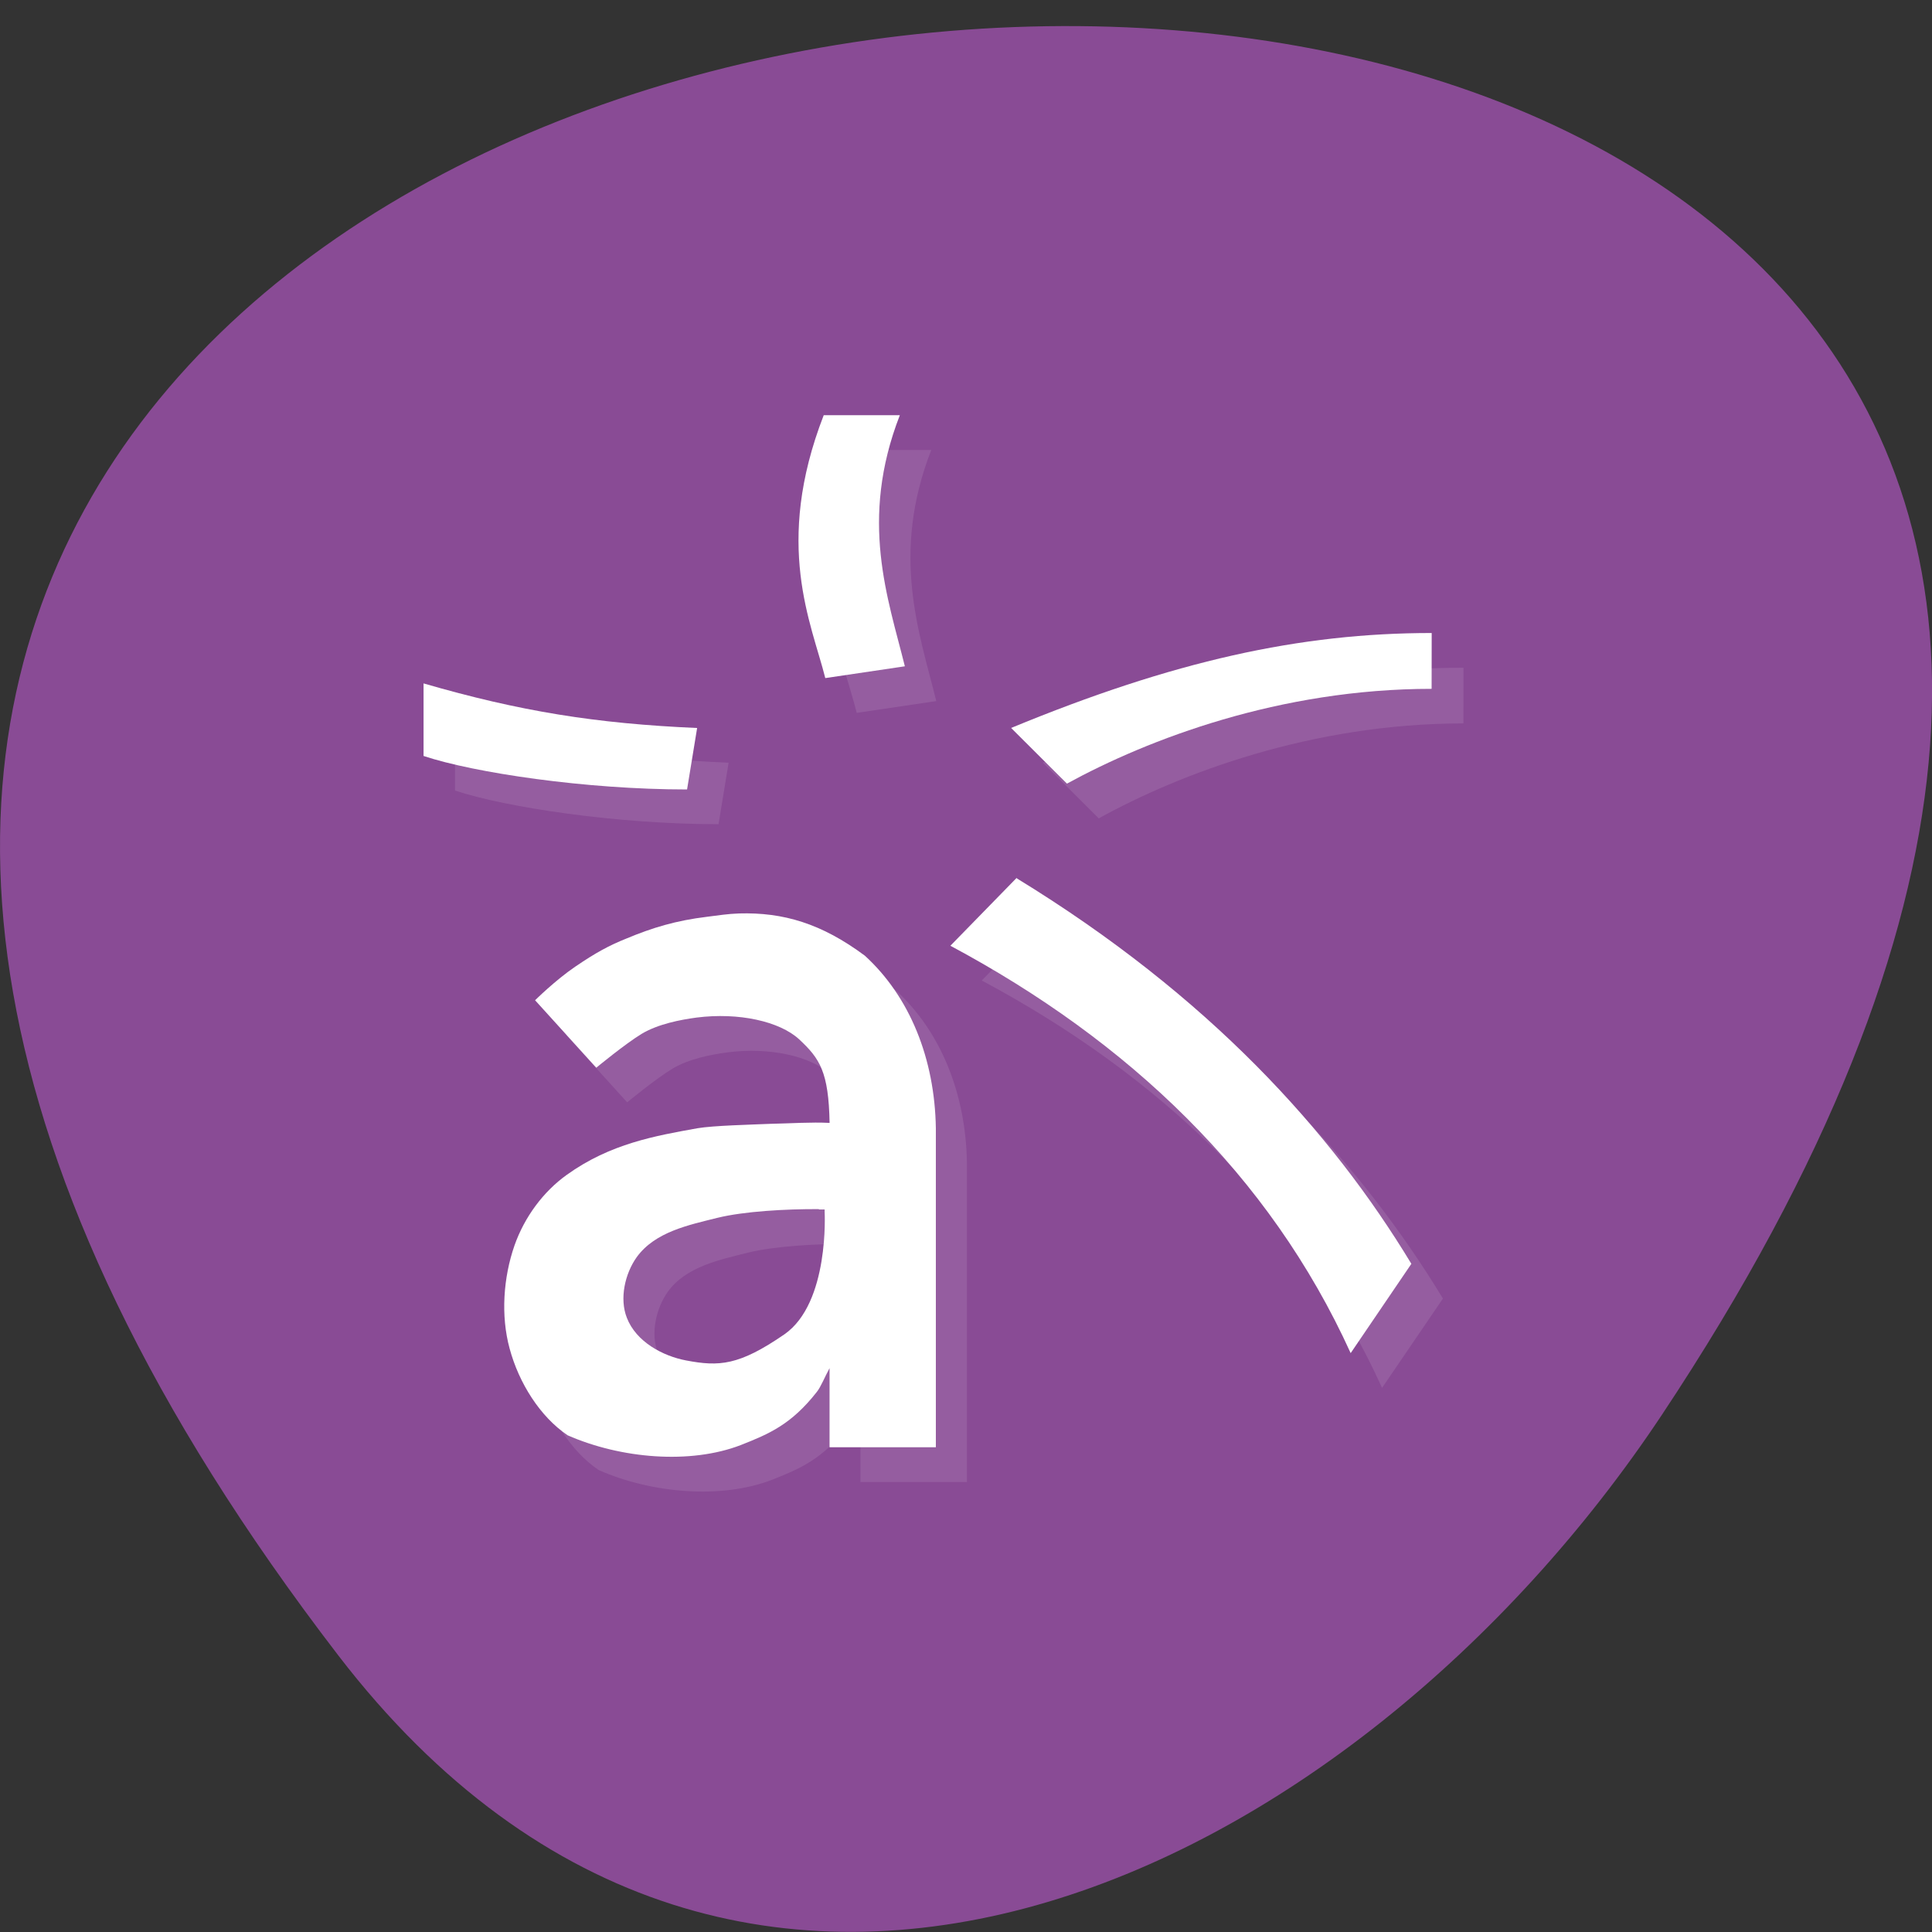 <svg xmlns="http://www.w3.org/2000/svg" xmlns:xlink="http://www.w3.org/1999/xlink" viewBox="0 0 48 48"><rect x="0" y="0" width="48" height="48" fill="#333333" stroke="none"/><defs><g id="3" clip-path="url(#2)"><path d="m 21.25 11.18 c -1.254 3.215 -0.301 5.172 0.035 6.531 l 1.977 -0.293 c -0.418 -1.688 -1.141 -3.633 -0.125 -6.238" fill="#fff"/><path d="m 36.36 16.59 c -3.273 0 -6.418 0.695 -10.449 2.359 l 1.387 1.383 c 2.01 -1.109 5.285 -2.359 9.06 -2.359" fill="#fff"/><path d="m 11.305 17.84 v 1.801 c 1.258 0.418 4.03 0.836 6.547 0.836 l 0.25 -1.527 c -2.508 -0.109 -4.406 -0.414 -6.797 -1.109" fill="#fff"/><path d="m 26.04 22.672 l -1.648 1.688 c 4.406 2.355 7.93 5.684 9.945 10.121 l 1.512 -2.219 c -1.996 -3.293 -5.04 -6.656 -9.809 -9.582" fill="#fff"/><path d="m 19.13 23.559 c -0.254 0.004 -0.512 0.047 -0.781 0.078 c -0.773 0.094 -1.359 0.273 -2.01 0.539 c -0.441 0.18 -0.773 0.363 -1.273 0.703 c -0.496 0.34 -1 0.836 -1 0.836 l 1.516 1.672 c 0 0 0.715 -0.59 1.125 -0.836 c 0.41 -0.246 0.965 -0.352 1.371 -0.406 c 1.047 -0.133 2.059 0.094 2.543 0.539 c 0.516 0.48 0.734 0.809 0.758 2.078 c -0.465 -0.023 -0.941 0.012 -1.465 0.023 c -0.469 0.016 -1.422 0.039 -1.813 0.109 c -1.043 0.188 -2.168 0.379 -3.254 1.16 c -0.578 0.414 -1.047 1.043 -1.297 1.754 c -0.277 0.797 -0.344 1.742 -0.121 2.559 c 0.234 0.855 0.754 1.688 1.445 2.156 c 1.32 0.582 3.051 0.727 4.305 0.242 c 0.703 -0.277 1.25 -0.512 1.883 -1.32 c 0.105 -0.129 0.191 -0.359 0.316 -0.594 v 1.969 h 2.645 v -7.926 c -0.027 -1.727 -0.652 -3.266 -1.762 -4.285 c -1.082 -0.809 -2.035 -1.082 -3.133 -1.055 m 1.98 7.359 c 0.051 0 0.098 0 0.148 0 c 0 0.02 0 0.035 0 0.059 c 0 0 0.125 2.262 -1 3.043 c -1.125 0.773 -1.617 0.801 -2.445 0.648 c -0.574 -0.109 -1.234 -0.461 -1.469 -1.059 c -0.184 -0.477 -0.043 -1.098 0.25 -1.512 c 0.453 -0.625 1.285 -0.793 2 -0.973 c 0.66 -0.16 1.684 -0.219 2.52 -0.215" fill="#fff"/></g><clipPath id="2"><path d="M 0,0 H48 V48 H0 z"/></clipPath><filter id="0" filterUnits="objectBoundingBox" x="0" y="0" width="48" height="48"><feColorMatrix type="matrix" in="SourceGraphic" values="0 0 0 0 1 0 0 0 0 1 0 0 0 0 1 0 0 0 1 0"/></filter><mask id="1"><g filter="url(#0)"><path fill-opacity="0.102" d="M 0,0 H48 V48 H0 z"/></g></mask></defs><path d="m 8.406 41.13 c -37.84 -49.27 66.3 -56.27 32.879 -5.973 c -7.621 11.465 -22.855 19.02 -32.879 5.973" fill="#894b95"/><use xlink:href="#3" mask="url(#1)"/><g fill="#fff"><path d="m 20.465 10.316 c -1.25 3.219 -0.301 5.172 0.039 6.531 l 1.977 -0.293 c -0.418 -1.687 -1.141 -3.629 -0.125 -6.238"/><path d="m 35.57 15.727 c -3.27 0 -6.418 0.695 -10.449 2.359 l 1.387 1.383 c 2.02 -1.105 5.289 -2.355 9.06 -2.355"/><path d="m 10.523 16.977 v 1.805 c 1.258 0.418 4.03 0.832 6.547 0.832 l 0.25 -1.527 c -2.508 -0.109 -4.406 -0.414 -6.801 -1.109"/><path d="m 25.26 21.809 l -1.648 1.688 c 4.406 2.355 7.93 5.684 9.945 10.121 l 1.508 -2.219 c -1.992 -3.293 -5.03 -6.656 -9.805 -9.578"/><path d="m 18.352 22.695 c -0.254 0.008 -0.512 0.047 -0.785 0.082 c -0.773 0.094 -1.355 0.27 -2 0.539 c -0.441 0.176 -0.773 0.359 -1.273 0.699 c -0.5 0.34 -1 0.836 -1 0.836 l 1.52 1.676 c 0 0 0.715 -0.59 1.125 -0.84 c 0.41 -0.246 0.965 -0.352 1.367 -0.406 c 1.047 -0.133 2.063 0.094 2.547 0.539 c 0.516 0.48 0.734 0.809 0.758 2.078 c -0.465 -0.023 -0.941 0.012 -1.469 0.023 c -0.469 0.02 -1.418 0.043 -1.809 0.109 c -1.043 0.188 -2.168 0.379 -3.254 1.16 c -0.578 0.414 -1.047 1.043 -1.297 1.754 c -0.277 0.797 -0.344 1.742 -0.121 2.559 c 0.23 0.855 0.754 1.691 1.441 2.156 c 1.324 0.582 3.051 0.727 4.305 0.242 c 0.703 -0.277 1.254 -0.512 1.887 -1.32 c 0.102 -0.129 0.191 -0.359 0.316 -0.59 v 1.965 h 2.641 v -7.926 c -0.027 -1.727 -0.648 -3.266 -1.762 -4.285 c -1.082 -0.805 -2.031 -1.082 -3.129 -1.051 m 1.98 7.355 c 0.051 0 0.098 0 0.148 0 c 0 0.02 0 0.039 0 0.059 c 0 0 0.125 2.262 -1 3.043 c -1.129 0.777 -1.621 0.805 -2.445 0.648 c -0.574 -0.109 -1.238 -0.461 -1.469 -1.059 c -0.188 -0.477 -0.047 -1.098 0.246 -1.508 c 0.457 -0.629 1.289 -0.797 2.01 -0.977 c 0.656 -0.16 1.68 -0.219 2.52 -0.215"/></g></svg>